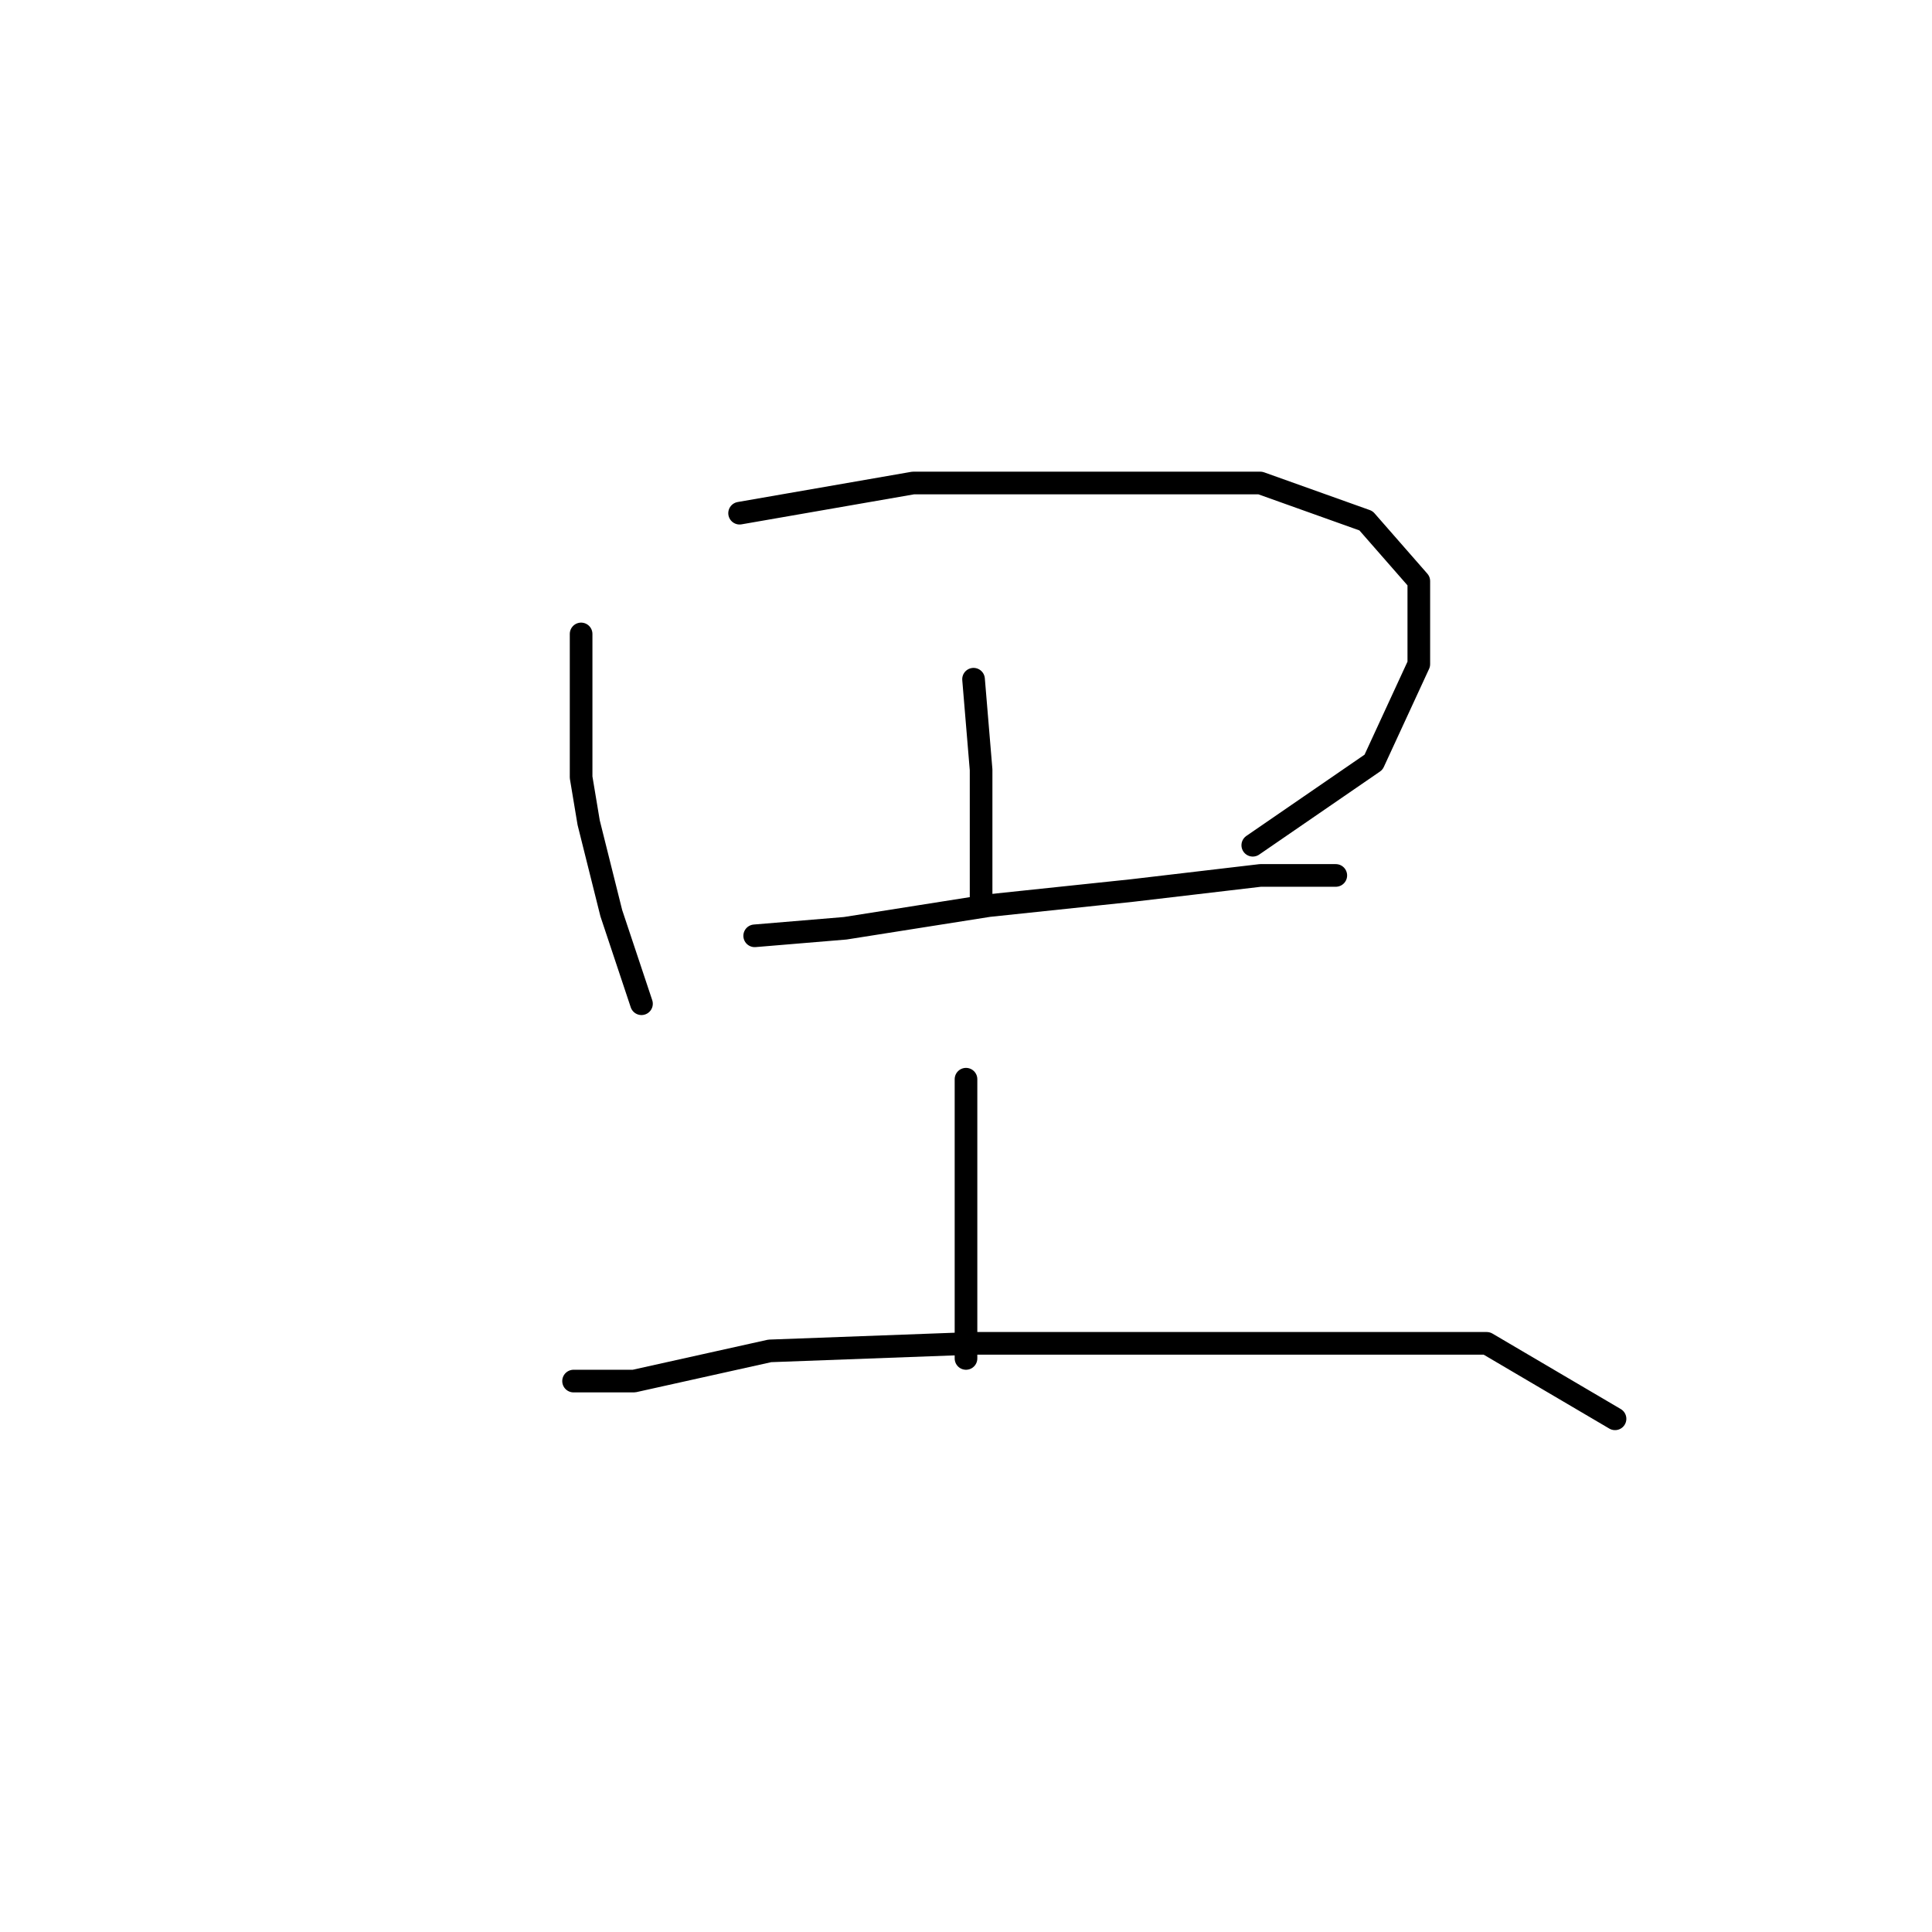 <?xml version="1.0" standalone="no"?>
    <svg width="256" height="256" xmlns="http://www.w3.org/2000/svg" version="1.1">
    <polyline stroke="black" stroke-width="3" stroke-linecap="round" fill="transparent" stroke-linejoin="round" points="77 84 77 91 77 103 78 109 81 121 84 130 85 133 85 133 " />
        <polyline stroke="black" stroke-width="3" stroke-linecap="round" fill="transparent" stroke-linejoin="round" points="98 68 121 64 145 64 167 64 181 69 188 77 188 88 182 101 166 112 166 112 " />
        <polyline stroke="black" stroke-width="3" stroke-linecap="round" fill="transparent" stroke-linejoin="round" points="129 90 130 102 130 114 130 119 130 119 " />
        <polyline stroke="black" stroke-width="3" stroke-linecap="round" fill="transparent" stroke-linejoin="round" points="100 124 112 123 131 120 150 118 167 116 177 116 177 116 " />
        <polyline stroke="black" stroke-width="3" stroke-linecap="round" fill="transparent" stroke-linejoin="round" points="128 143 128 149 128 161 128 174 128 180 128 180 " />
        <polyline stroke="black" stroke-width="3" stroke-linecap="round" fill="transparent" stroke-linejoin="round" points="76 183 84 183 102 179 129 178 158 178 171 178 197 178 214 188 214 188 " />
        </svg>